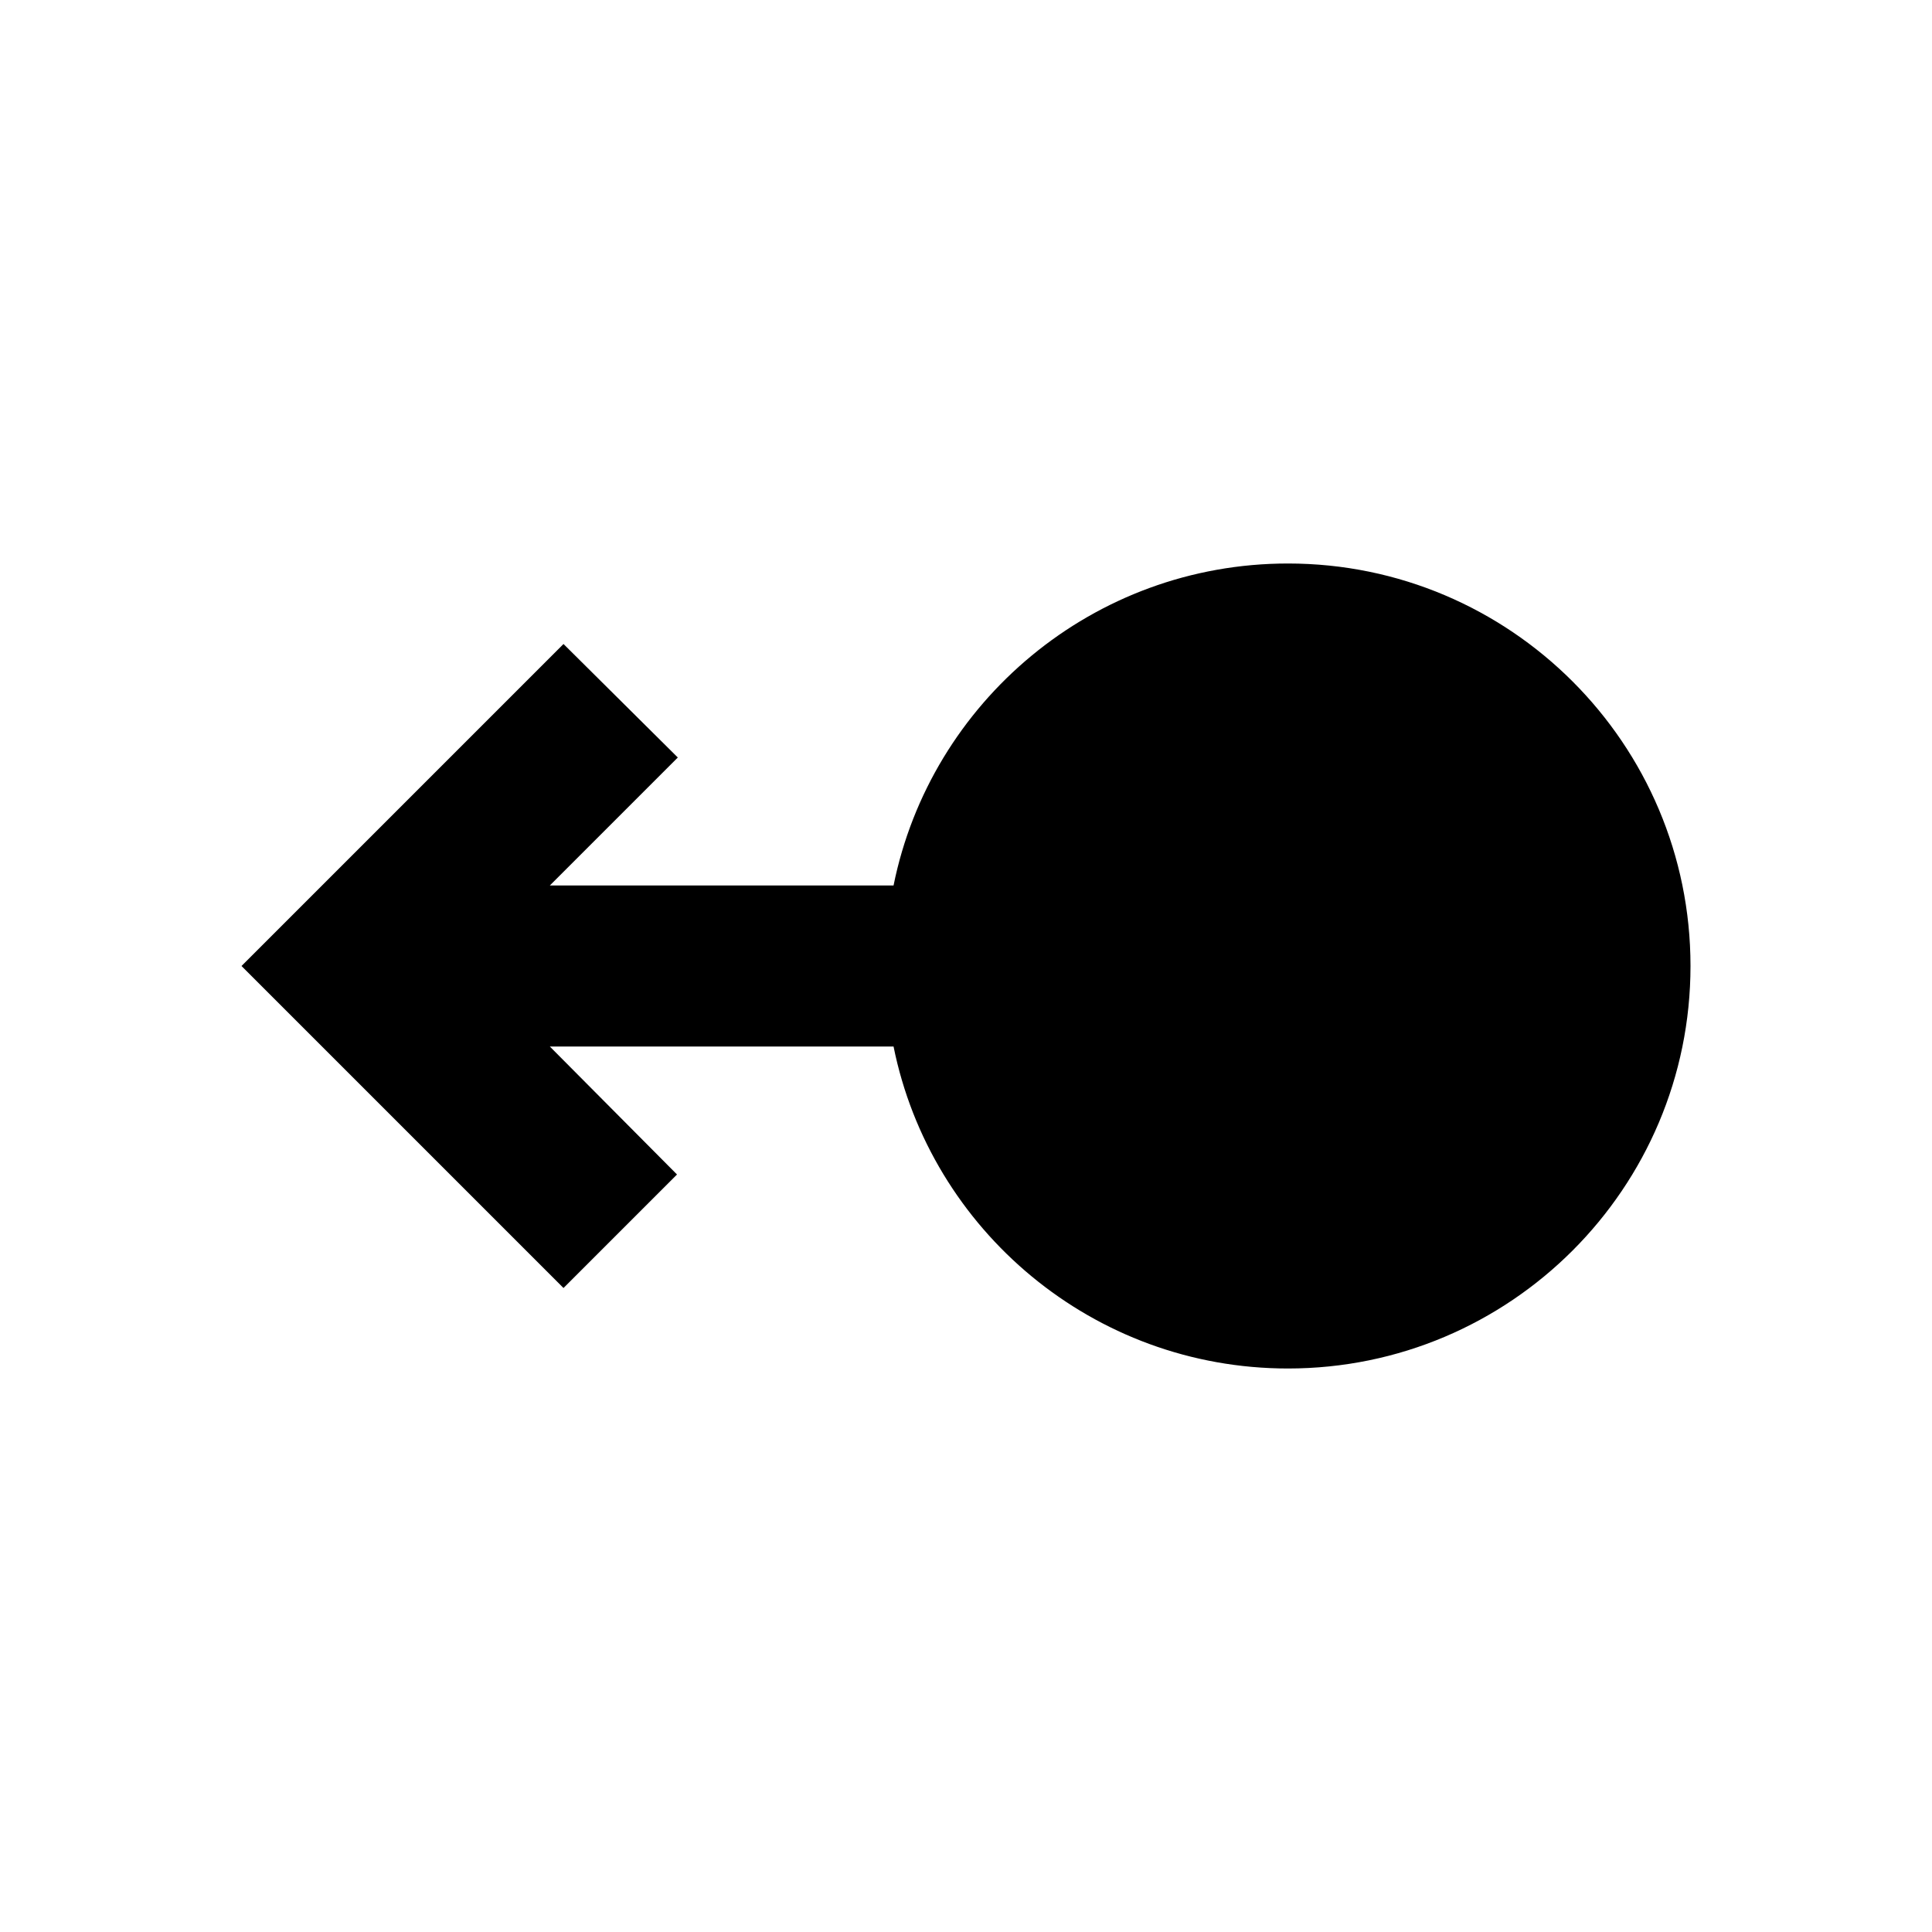 <svg width="24" height="24" viewBox="0 0 24 24" xmlns="http://www.w3.org/2000/svg" fill='currentColor'><g id="swipe_left_alt"><path id="Vector" d="M11.1 13C11.56 15.28 13.58 17 16 17C18.76 17 21 14.76 21 12C21 9.24 18.76 7 16 7C13.58 7 11.56 8.72 11.1 11H6.83L8.42 9.41L7 8L3 12L7 16L8.41 14.59L6.83 13H11.1Z"/></g></svg>